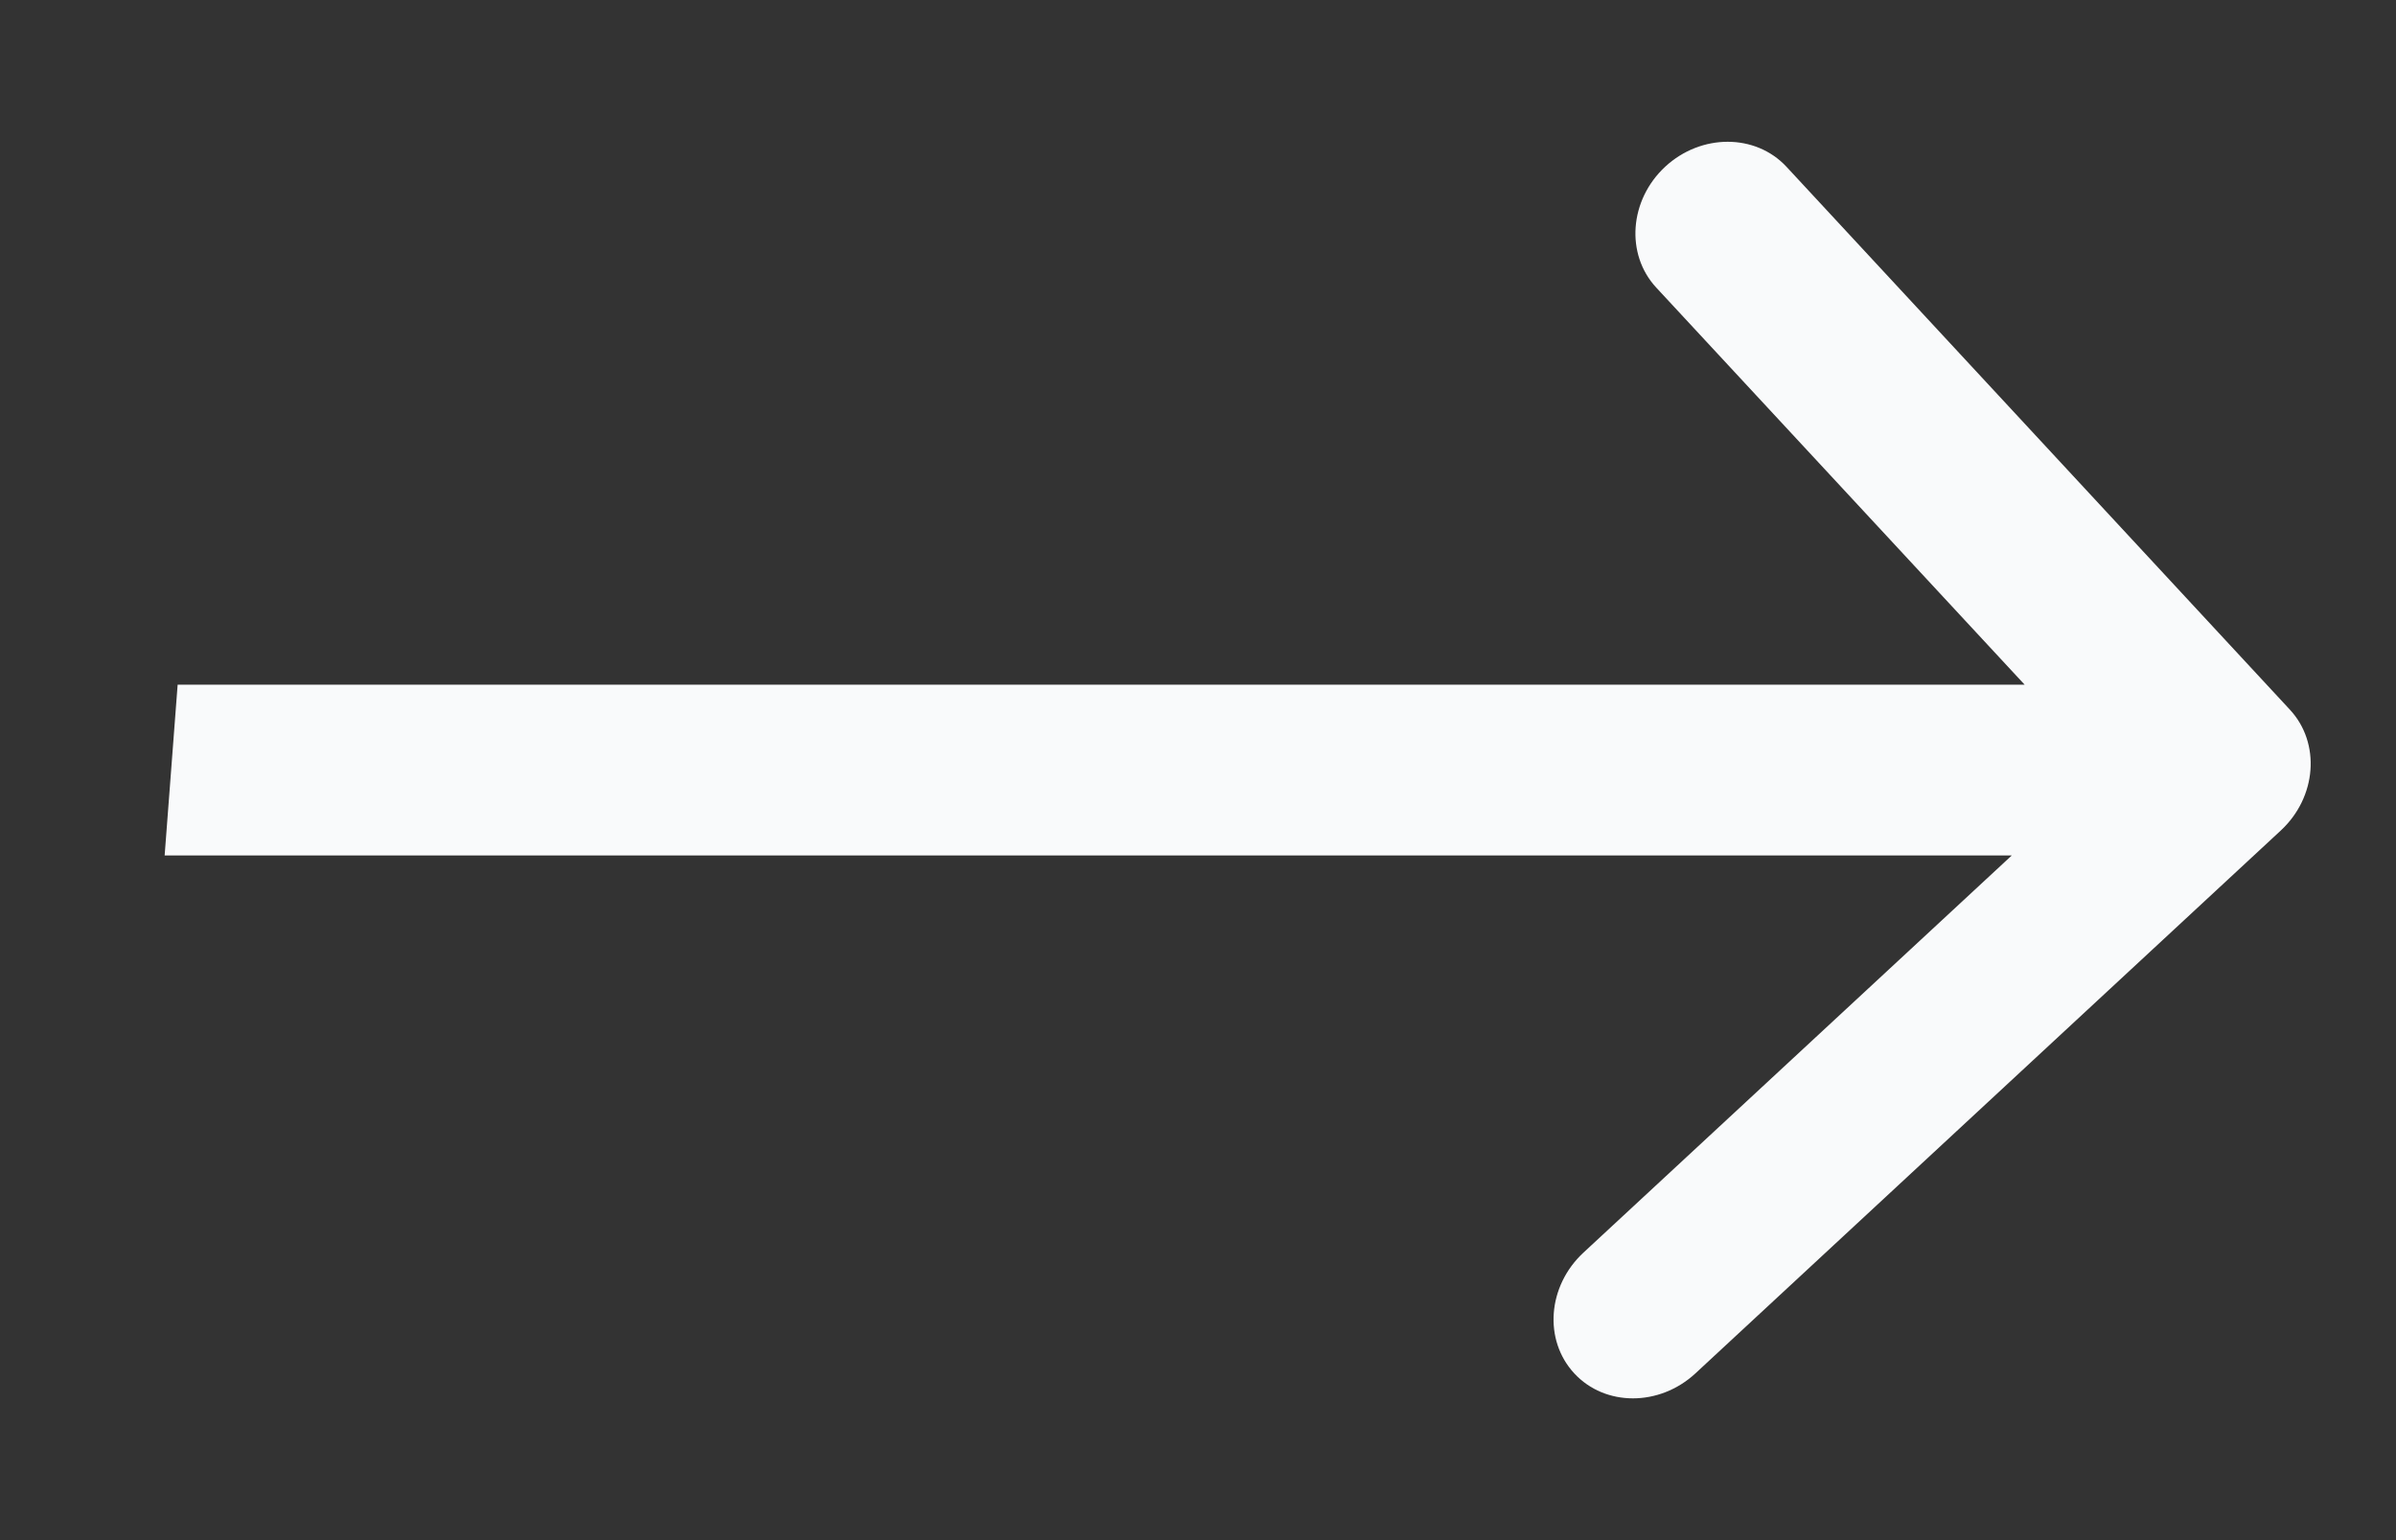 <svg width="14" height="9" viewBox="0 0 14 9" fill="none" xmlns="http://www.w3.org/2000/svg">
<rect x="0" y="0" width="14" height="9" fill="#333333" stroke="none"/>
<path d="M13.327 4.853C13.537 4.658 13.561 4.342 13.38 4.147L10.438 0.974C10.257 0.78 9.94 0.78 9.73 0.974C9.52 1.169 9.497 1.485 9.677 1.68L12.293 4.5L9.252 7.32C9.042 7.515 9.018 7.831 9.199 8.026C9.379 8.22 9.696 8.22 9.906 8.026L13.327 4.853ZM0.962 4.999H12.962L13.038 4.001H1.038L0.962 4.999Z" fill="#F9FAFB"/>
</svg>

